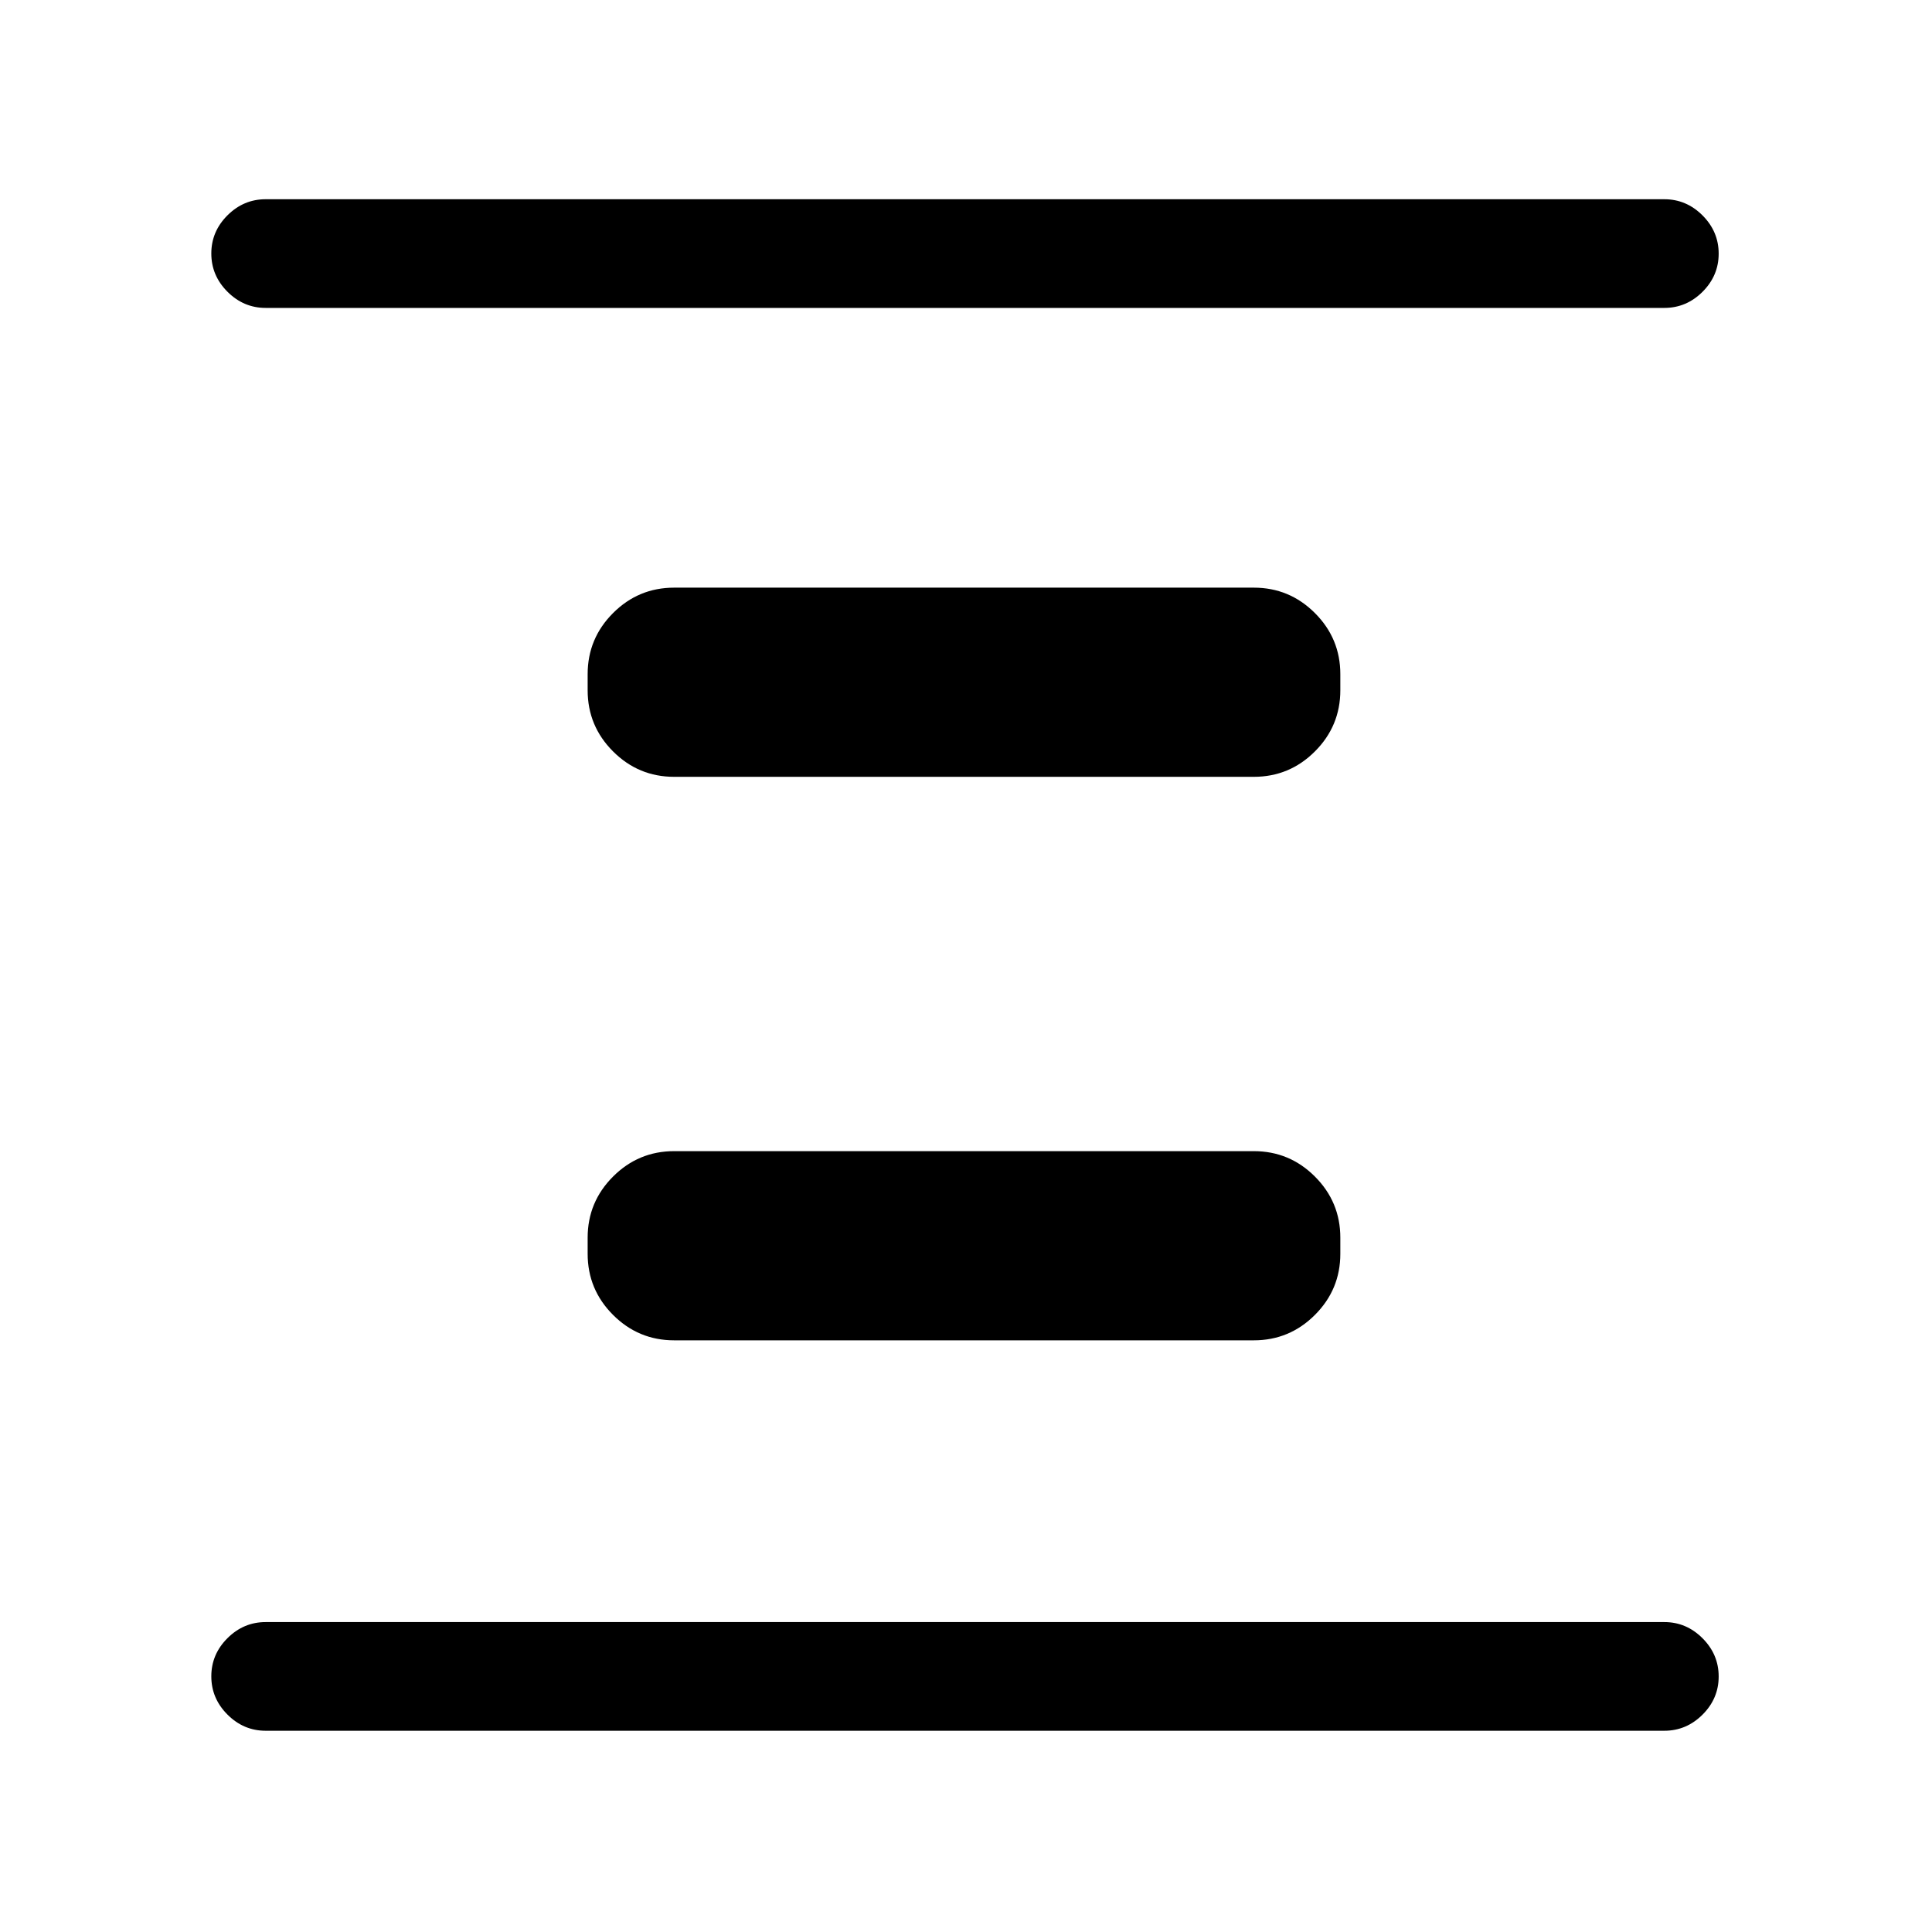 <svg xmlns="http://www.w3.org/2000/svg" height="24" viewBox="0 96 960 960" width="24"><path d="M335 762q-17.75 0-30.375-12.625T292 719v-8q0-17.75 12.625-30.375T335 668h288q17.75 0 30.375 12.625T666 711v8q0 17.75-12.625 30.375T623 762H335Zm0-280q-17.75 0-30.375-12.625T292 439v-8q0-17.75 12.625-30.375T335 388h288q17.75 0 30.375 12.625T666 431v8q0 17.75-12.625 30.375T623 482H335ZM132 956q-10.95 0-18.975-8.035-8.025-8.035-8.025-19T113.025 910q8.025-8 18.975-8h695q10.95 0 18.975 8.035 8.025 8.035 8.025 19T845.975 948q-8.025 8-18.975 8H132Zm0-707q-10.95 0-18.975-8.035-8.025-8.035-8.025-19T113.025 203q8.025-8 18.975-8h695q10.95 0 18.975 8.035 8.025 8.035 8.025 19T845.975 241q-8.025 8-18.975 8H132Z"/></svg>